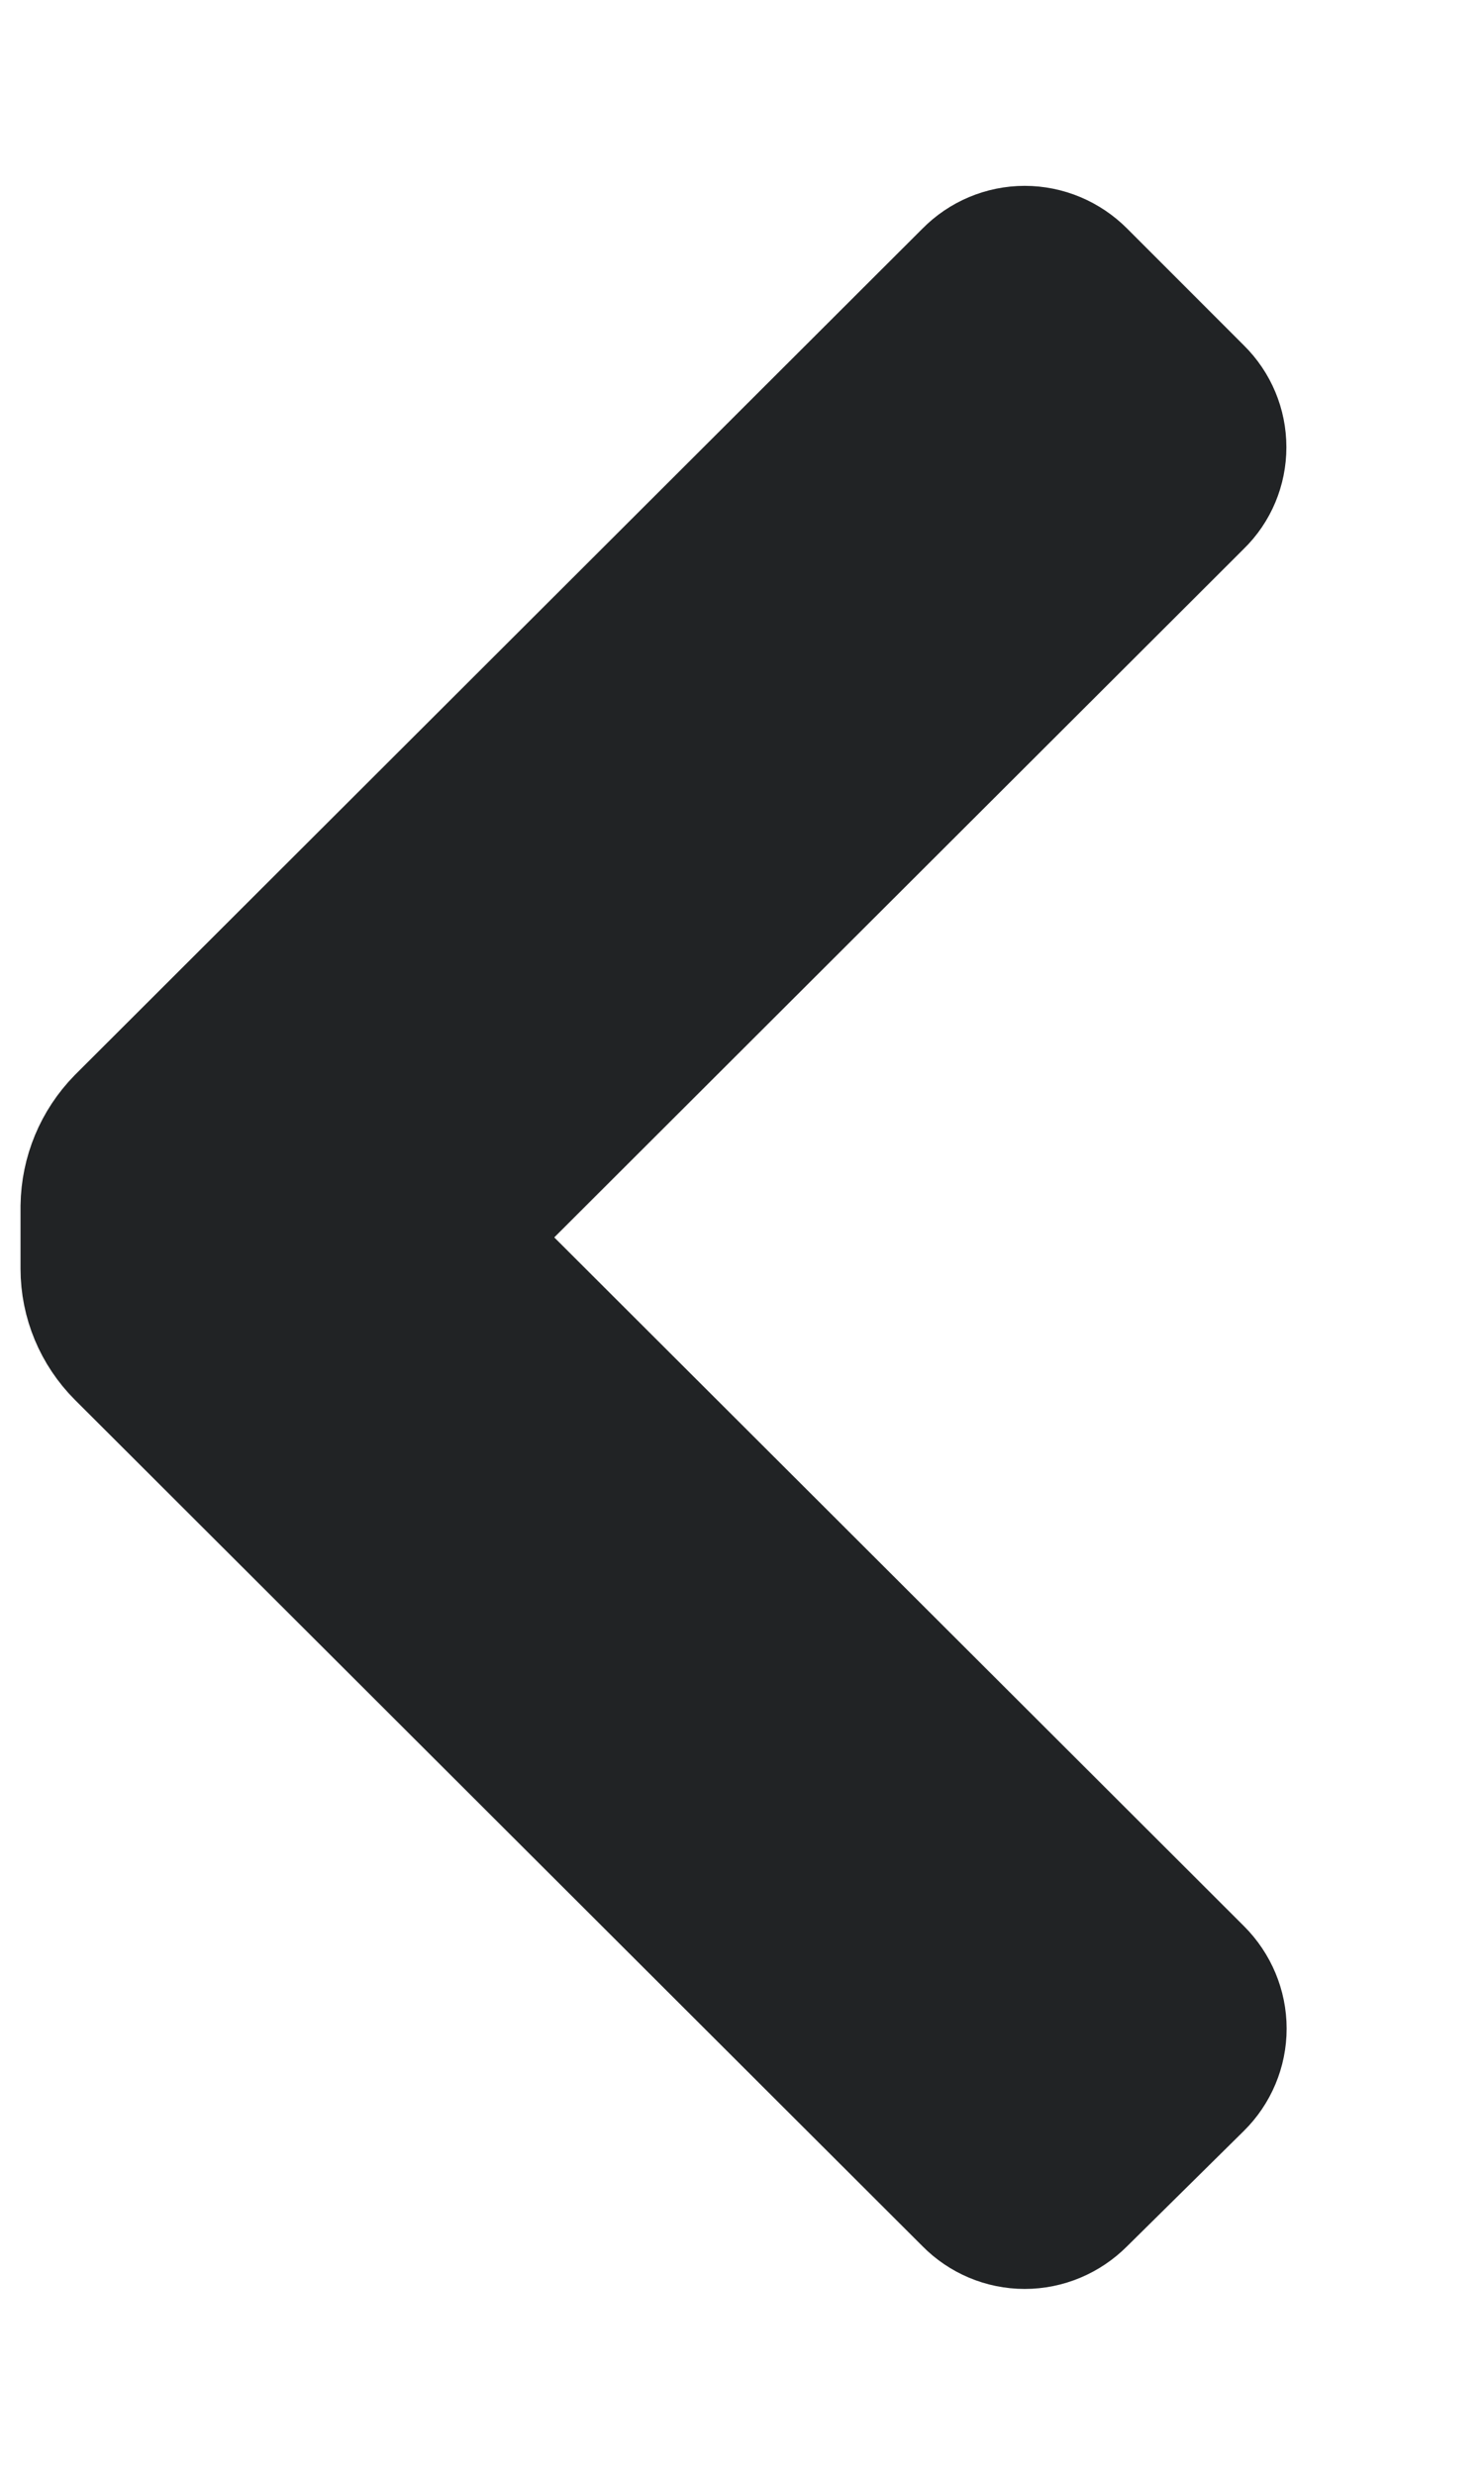 <svg width="6" height="10" viewBox="0 0 6 10" fill="none" xmlns="http://www.w3.org/2000/svg">
<path d="M0.48 5.48C0.386 5.386 0.333 5.259 0.333 5.127V4.873C0.335 4.741 0.387 4.615 0.48 4.52L3.907 1.1C3.969 1.037 4.054 1.001 4.143 1.001C4.232 1.001 4.317 1.037 4.38 1.1L4.853 1.573C4.916 1.635 4.951 1.719 4.951 1.807C4.951 1.895 4.916 1.979 4.853 2.04L1.887 5L4.853 7.96C4.916 8.023 4.952 8.108 4.952 8.197C4.952 8.286 4.916 8.371 4.853 8.433L4.38 8.9C4.317 8.963 4.232 8.999 4.143 8.999C4.054 8.999 3.969 8.963 3.907 8.9L0.48 5.48Z" fill="#212325" stroke="#212325" stroke-width="0.5"/>
</svg>
